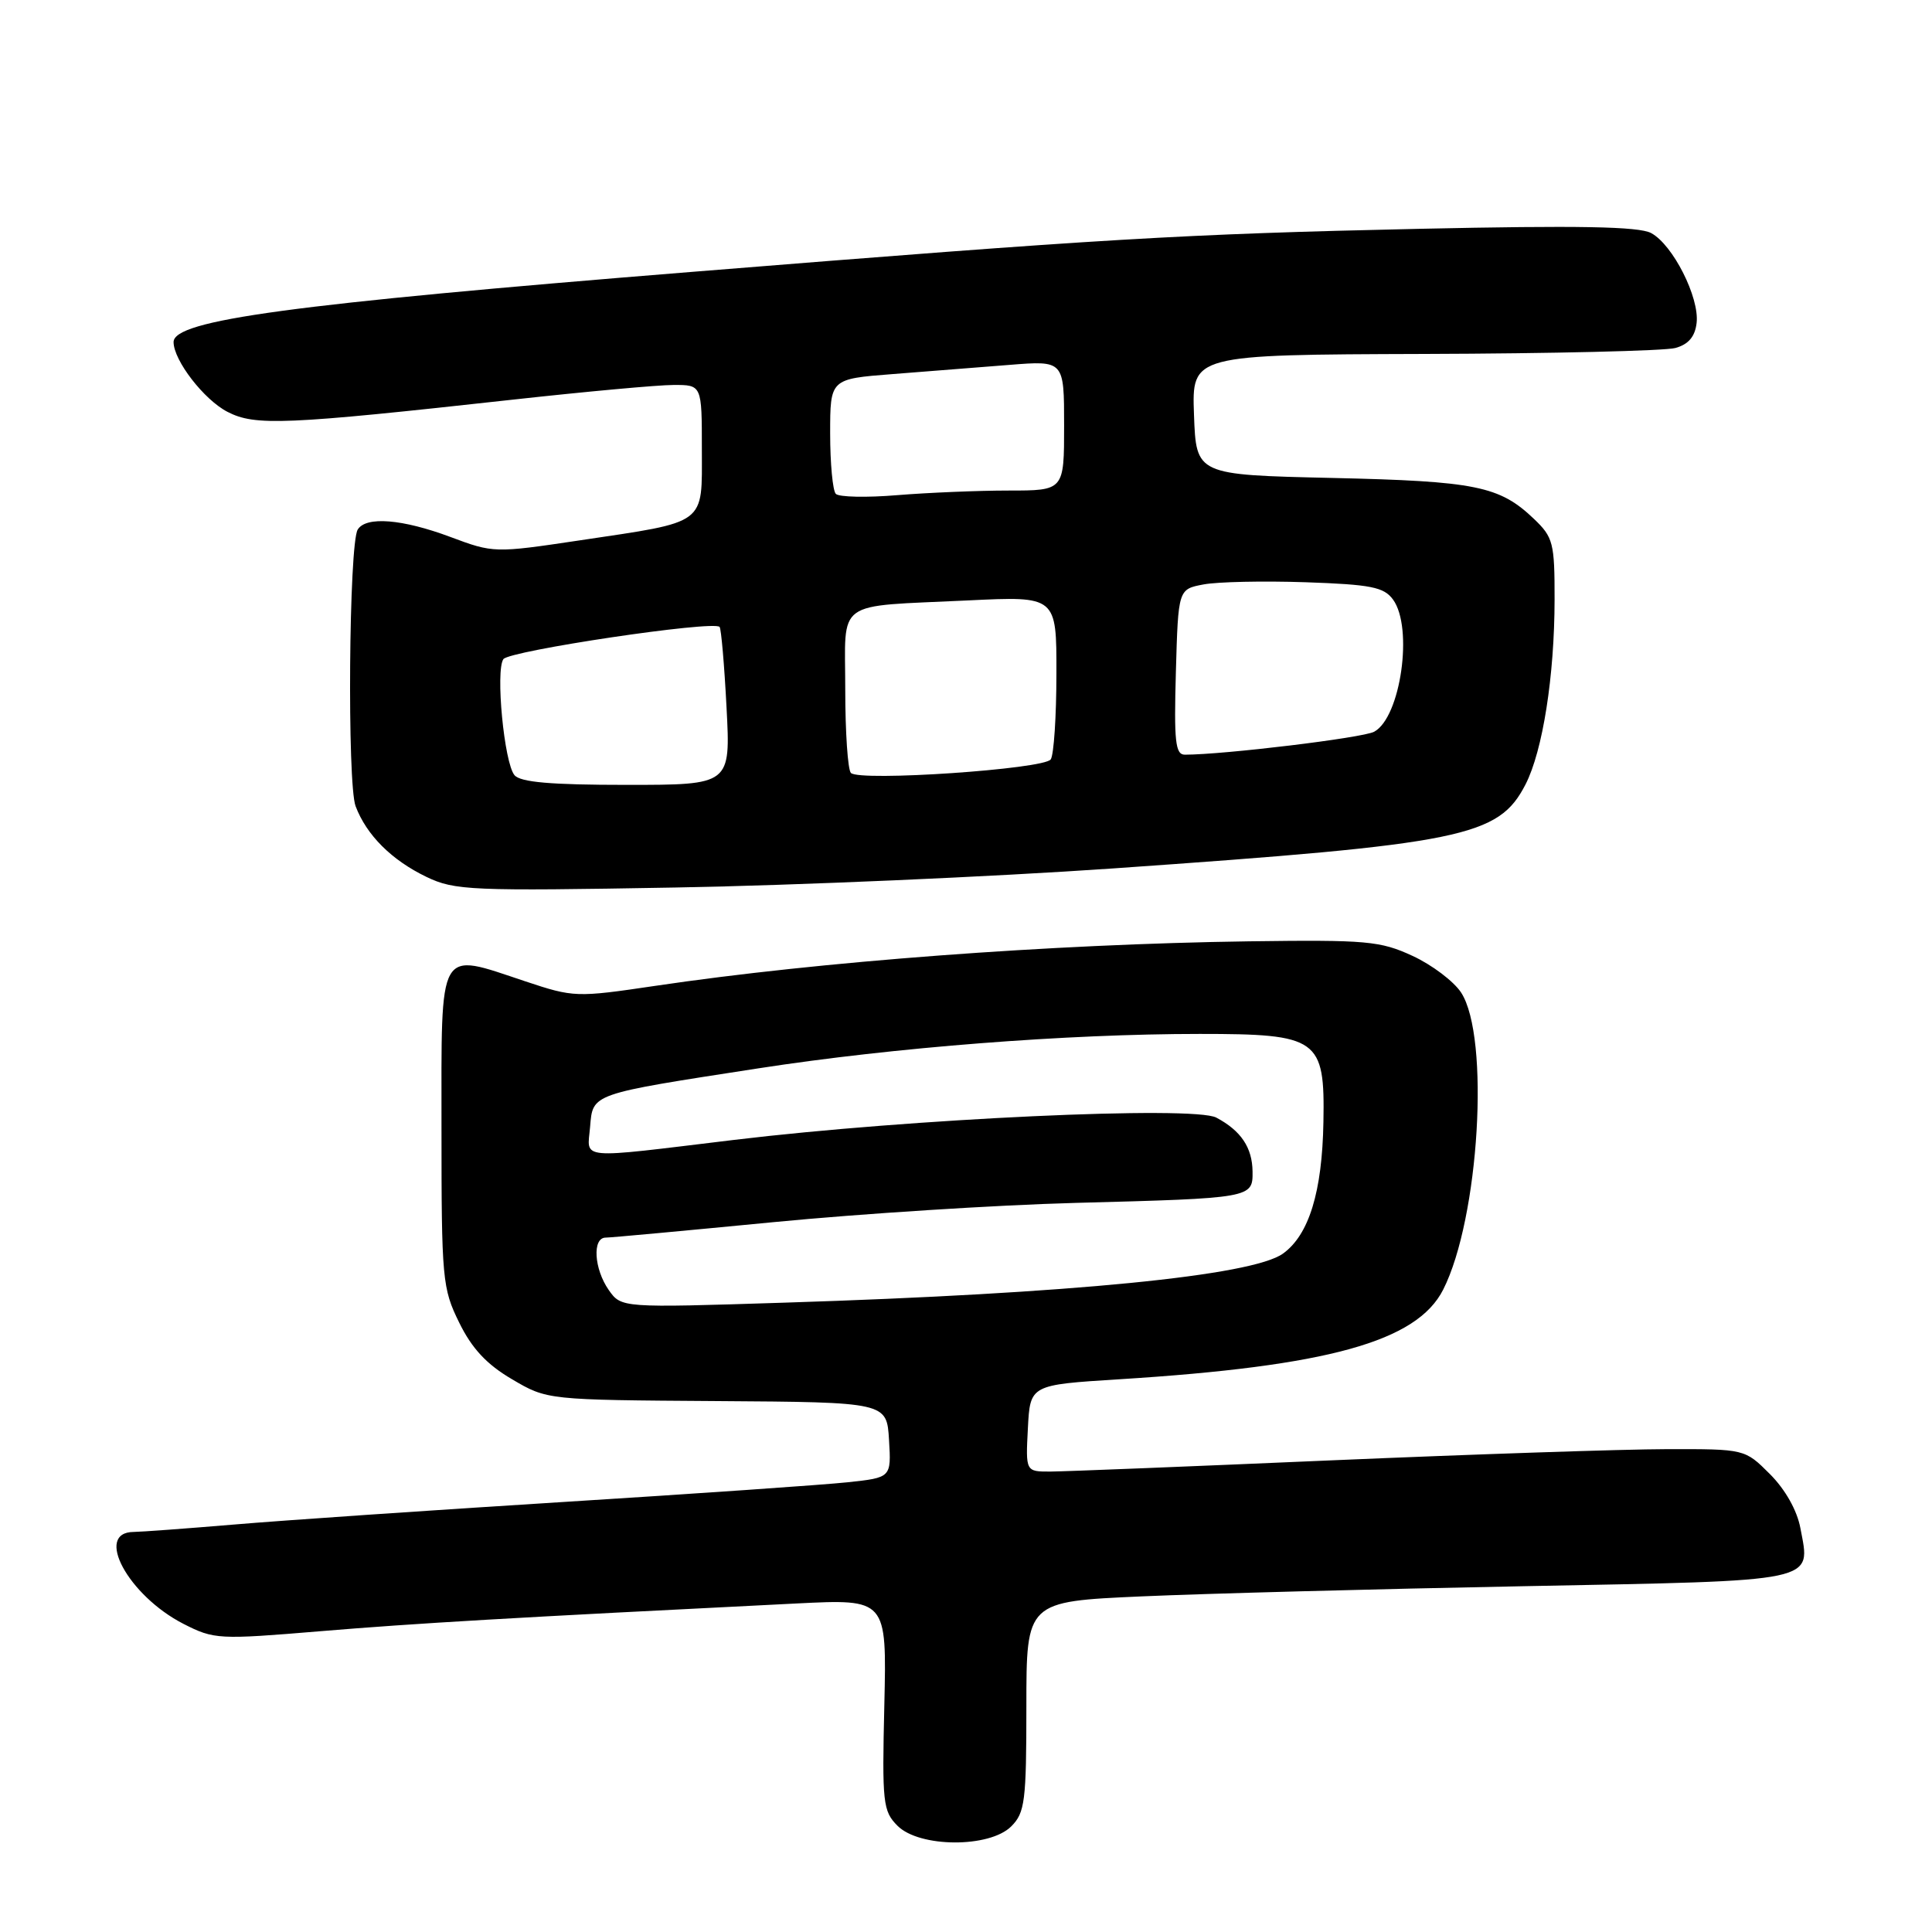 <?xml version="1.0" encoding="UTF-8" standalone="no"?>
<!DOCTYPE svg PUBLIC "-//W3C//DTD SVG 1.1//EN" "http://www.w3.org/Graphics/SVG/1.1/DTD/svg11.dtd" >
<svg xmlns="http://www.w3.org/2000/svg" xmlns:xlink="http://www.w3.org/1999/xlink" version="1.1" viewBox="0 0 256 256">
 <g >
 <path fill="currentColor"
d=" M 134.00 242.00 C 135.81 240.19 136.00 238.67 136.00 226.11 C 136.00 212.21 136.00 212.21 151.25 211.53 C 159.64 211.16 182.43 210.55 201.89 210.18 C 241.37 209.42 239.92 209.73 238.56 202.48 C 238.12 200.13 236.56 197.36 234.52 195.32 C 231.20 192.00 231.20 192.00 220.85 192.02 C 215.16 192.03 195.20 192.70 176.50 193.50 C 157.80 194.31 141.02 194.98 139.20 194.99 C 135.90 195.00 135.90 195.00 136.20 189.25 C 136.50 183.50 136.50 183.50 148.33 182.76 C 175.95 181.03 187.74 177.77 191.23 170.88 C 196.01 161.45 197.45 137.40 193.60 131.51 C 192.63 130.03 189.73 127.84 187.17 126.66 C 182.89 124.68 181.09 124.52 165.50 124.73 C 139.26 125.10 108.57 127.40 86.83 130.63 C 76.36 132.18 76.03 132.17 69.60 130.03 C 57.90 126.14 58.50 125.10 58.50 149.50 C 58.50 169.51 58.61 170.72 60.85 175.26 C 62.53 178.69 64.50 180.80 67.85 182.76 C 72.50 185.50 72.50 185.50 95.00 185.65 C 117.50 185.80 117.50 185.80 117.80 190.80 C 118.10 195.79 118.10 195.79 112.30 196.41 C 109.11 196.75 92.10 197.93 74.50 199.03 C 56.90 200.13 37.33 201.47 31.00 202.01 C 24.68 202.54 18.70 202.98 17.72 202.99 C 12.44 203.02 16.98 211.41 24.31 215.17 C 28.37 217.24 28.95 217.27 42.50 216.14 C 55.11 215.09 67.79 214.35 105.50 212.47 C 117.50 211.87 117.50 211.87 117.18 225.86 C 116.87 238.92 116.99 239.99 118.93 241.93 C 121.83 244.83 131.12 244.88 134.00 242.00 Z  M 147.50 115.07 C 193.96 111.83 198.56 110.89 202.14 103.94 C 204.42 99.49 205.98 89.58 205.99 79.44 C 206.00 71.94 205.81 71.19 203.25 68.75 C 198.69 64.40 195.56 63.76 176.50 63.33 C 158.50 62.92 158.50 62.92 158.21 54.96 C 157.92 47.00 157.92 47.00 188.71 46.90 C 205.64 46.85 220.62 46.49 222.00 46.11 C 223.73 45.63 224.60 44.61 224.81 42.79 C 225.20 39.42 221.66 32.42 218.78 30.88 C 217.15 30.01 209.14 29.86 188.04 30.32 C 156.74 31.01 146.35 31.62 91.50 36.04 C 38.50 40.31 22.99 42.41 23.00 45.33 C 23.01 47.76 27.03 52.97 30.14 54.57 C 33.80 56.46 37.68 56.30 68.00 52.95 C 77.62 51.89 87.19 51.01 89.25 51.01 C 93.00 51.00 93.00 51.00 93.00 59.52 C 93.00 69.67 93.83 69.06 76.76 71.61 C 65.53 73.29 65.37 73.28 59.68 71.15 C 53.31 68.77 48.50 68.38 47.40 70.17 C 46.23 72.05 45.99 103.86 47.12 106.83 C 48.57 110.66 51.89 113.97 56.50 116.19 C 60.25 117.99 62.33 118.08 89.50 117.60 C 105.45 117.32 131.55 116.18 147.50 115.07 Z  M 80.66 170.93 C 78.71 168.14 78.46 164.00 80.25 163.99 C 80.94 163.99 90.95 163.06 102.50 161.94 C 114.05 160.82 132.05 159.67 142.50 159.39 C 165.89 158.77 166.01 158.75 165.97 155.23 C 165.93 152.05 164.44 149.83 161.17 148.09 C 158.17 146.49 120.73 148.22 97.29 151.04 C 76.23 153.58 77.82 153.73 78.19 149.32 C 78.56 144.87 78.19 145.00 100.50 141.56 C 118.49 138.78 141.36 137.00 158.97 137.00 C 174.70 137.00 175.56 137.61 175.36 148.66 C 175.20 157.92 173.45 163.63 170.00 166.11 C 165.92 169.04 141.99 171.40 103.91 172.61 C 82.33 173.30 82.33 173.30 80.66 170.93 Z  M 68.17 102.71 C 66.80 101.06 65.64 88.88 66.70 87.34 C 67.48 86.22 94.57 82.18 95.35 83.07 C 95.56 83.30 95.98 88.11 96.27 93.75 C 96.81 104.00 96.81 104.00 83.03 104.00 C 72.97 104.00 68.95 103.65 68.17 102.71 Z  M 112.75 102.42 C 112.34 102.01 112.00 97.03 112.00 91.35 C 112.00 79.25 110.39 80.42 128.25 79.56 C 140.00 78.99 140.00 78.99 139.98 89.25 C 139.98 94.89 139.64 100.01 139.23 100.62 C 138.39 101.92 113.91 103.58 112.75 102.42 Z  M 155.81 89.04 C 156.12 78.07 156.12 78.07 159.48 77.44 C 161.33 77.09 167.41 76.96 173.00 77.15 C 181.67 77.45 183.37 77.79 184.58 79.44 C 187.30 83.16 185.60 95.07 182.08 96.96 C 180.57 97.77 162.25 99.99 157.00 100.00 C 155.74 100.00 155.55 98.26 155.81 89.04 Z  M 110.75 65.44 C 110.34 65.02 110.00 61.41 110.00 57.44 C 110.00 50.21 110.00 50.21 118.25 49.57 C 122.79 49.22 129.76 48.67 133.75 48.35 C 141.00 47.77 141.00 47.77 141.00 56.38 C 141.00 65.00 141.00 65.00 133.65 65.00 C 129.61 65.00 122.97 65.28 118.90 65.61 C 114.83 65.95 111.16 65.87 110.75 65.44 Z "/>
</g>
</svg>